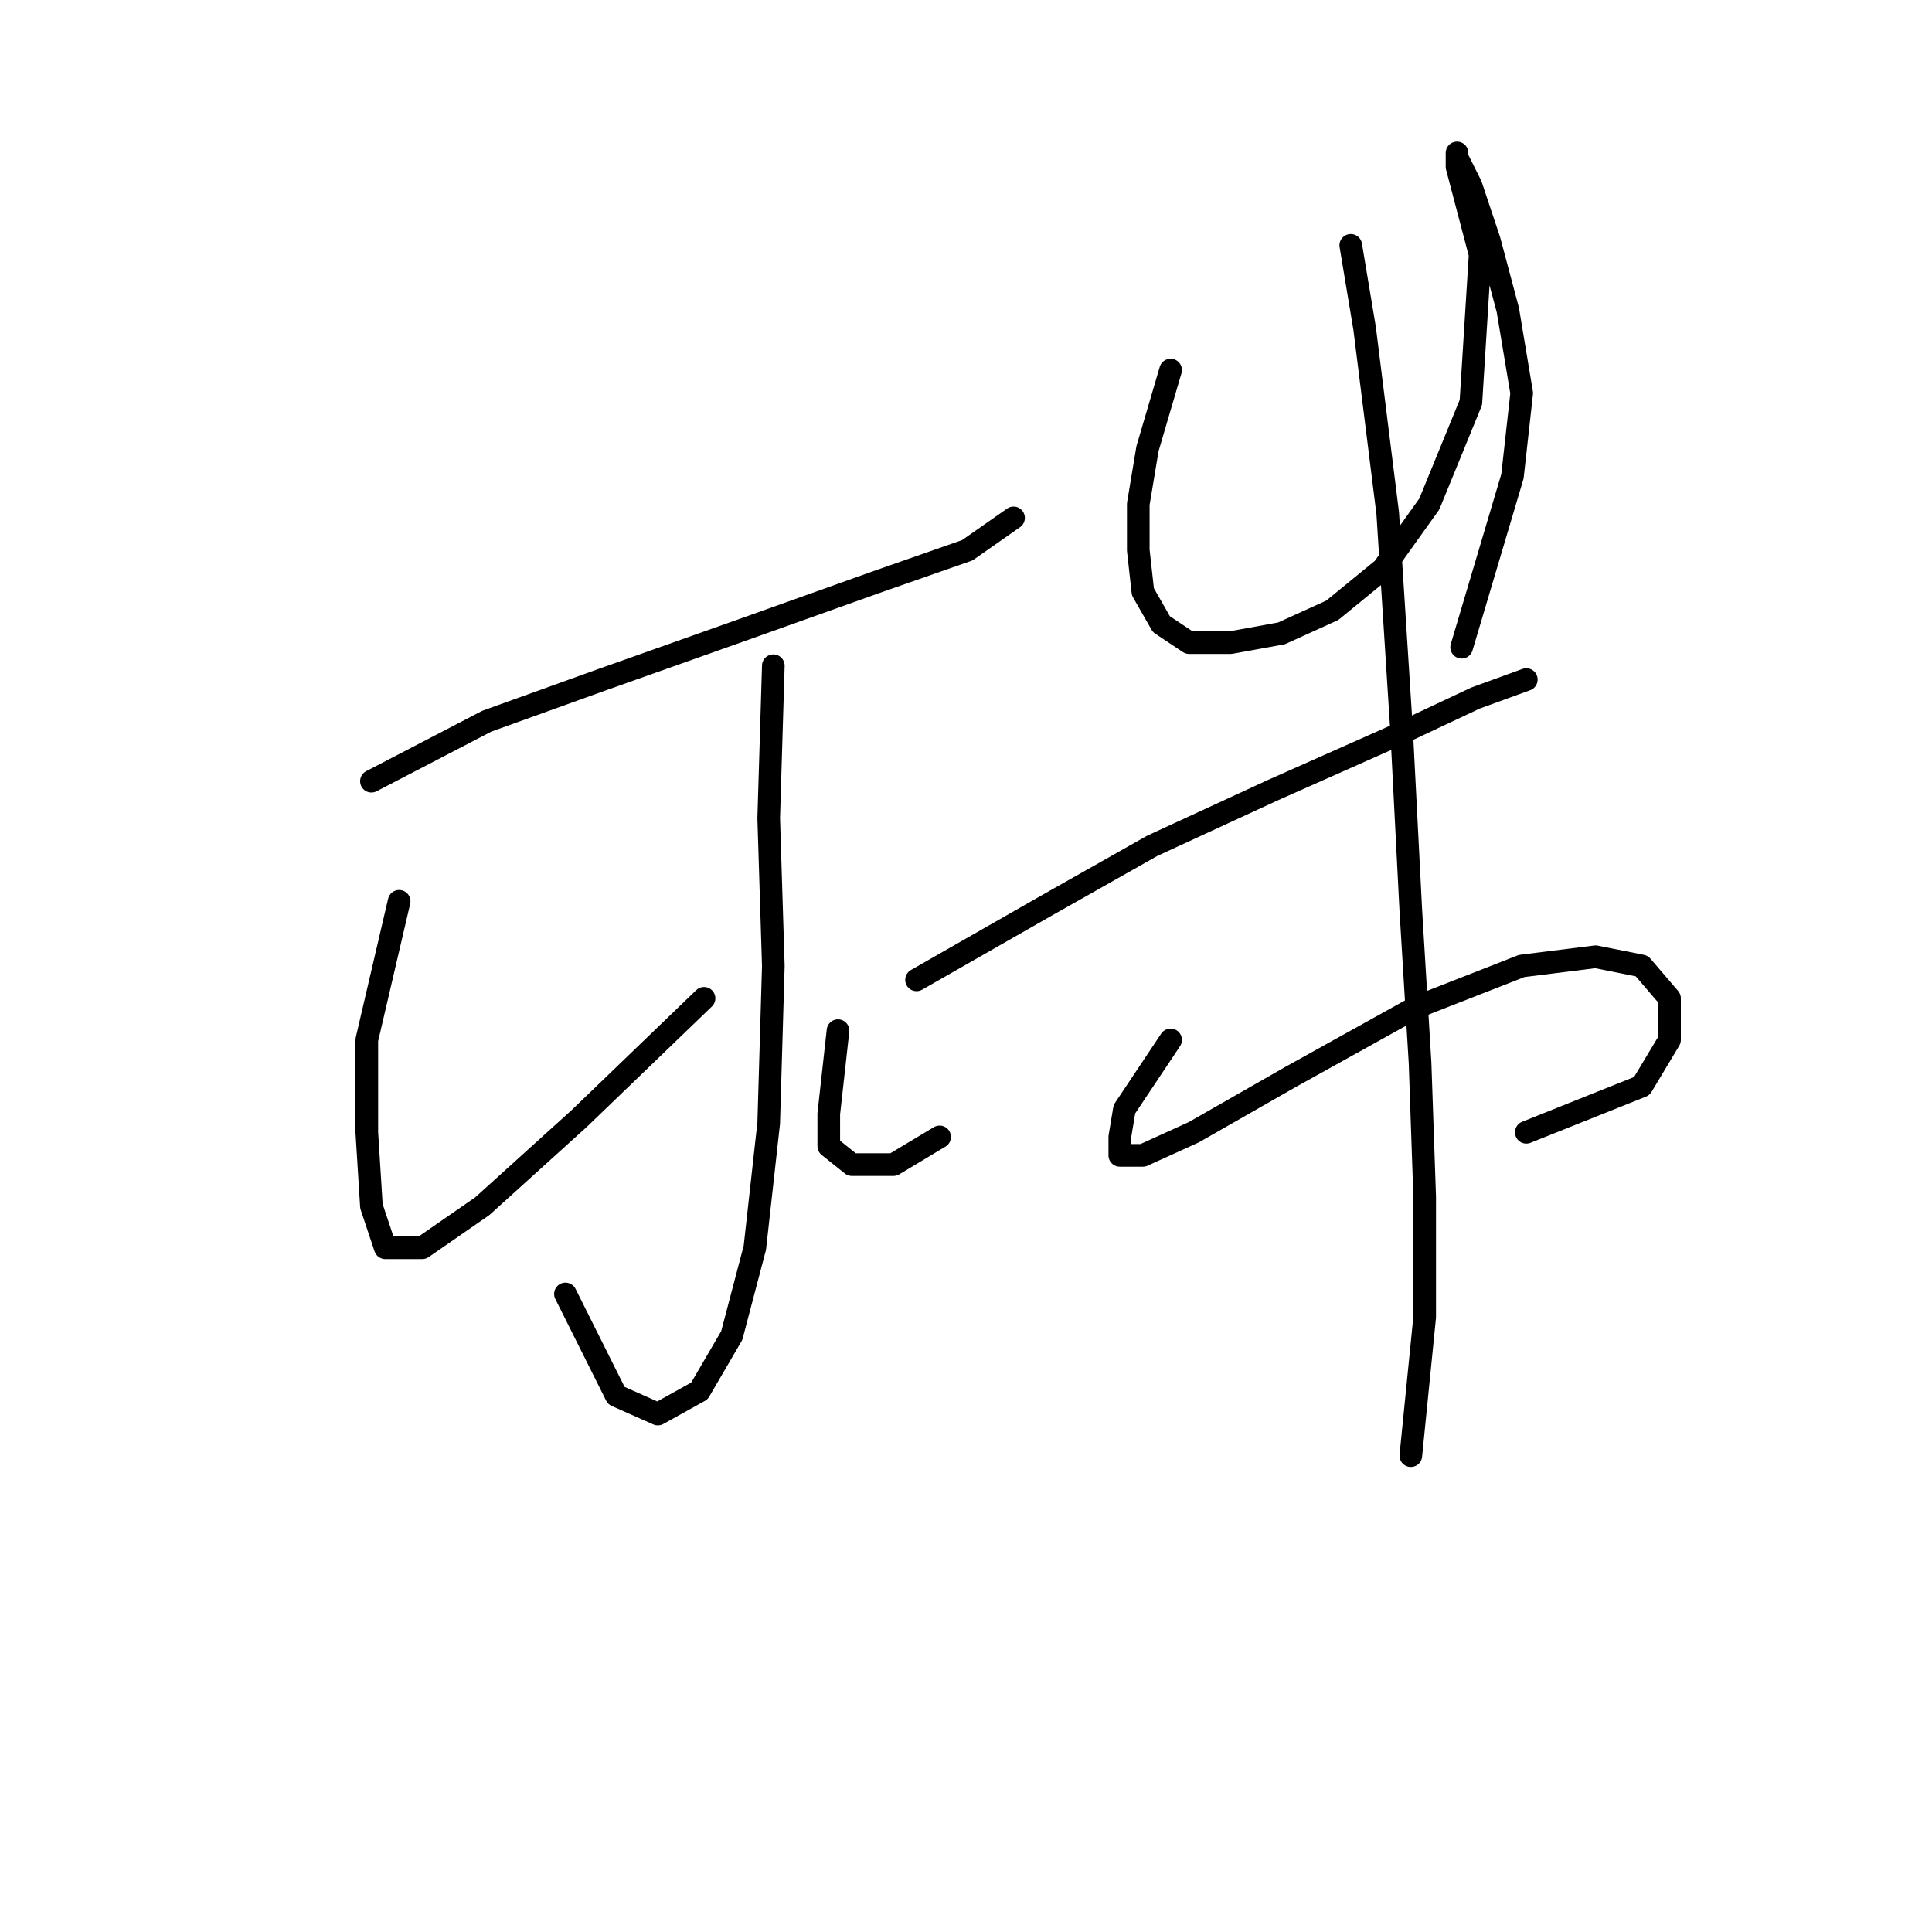 <?xml version="1.0" standalone="no"?>
    <svg width="256" height="256" xmlns="http://www.w3.org/2000/svg" version="1.1">
    <polyline stroke="black" stroke-width="3" stroke-linecap="round" fill="transparent" stroke-linejoin="round" points="49.216 103.513 64.519 95.555 79.822 90.046 98.798 83.313 115.937 77.192 128.179 72.907 134.3 68.622 134.3 68.622 " />
        <polyline stroke="black" stroke-width="3" stroke-linecap="round" fill="transparent" stroke-linejoin="round" points="102.47 88.21 101.858 108.41 102.47 127.997 101.858 148.809 100.022 165.336 96.961 176.966 92.677 184.312 87.168 187.372 81.659 184.924 74.925 171.457 74.925 171.457 " />
        <polyline stroke="black" stroke-width="3" stroke-linecap="round" fill="transparent" stroke-linejoin="round" points="52.889 119.428 48.604 137.791 48.604 150.033 49.216 159.827 51.053 165.336 55.95 165.336 63.907 159.827 76.762 148.197 93.289 132.282 93.289 132.282 " />
        <polyline stroke="black" stroke-width="3" stroke-linecap="round" fill="transparent" stroke-linejoin="round" points="111.04 136.567 109.816 147.585 109.816 151.87 112.876 154.318 118.385 154.318 124.506 150.646 124.506 150.646 " />
        <polyline stroke="black" stroke-width="3" stroke-linecap="round" fill="transparent" stroke-linejoin="round" points="155.112 49.035 152.052 59.441 150.827 66.786 150.827 72.907 151.439 78.416 153.888 82.701 157.561 85.149 163.07 85.149 169.803 83.925 176.536 80.865 183.269 75.356 189.39 66.786 194.899 53.32 196.124 33.732 193.063 22.102 193.063 20.265 193.063 20.878 194.899 24.55 197.348 31.896 199.796 41.077 201.633 52.095 200.408 63.113 193.675 85.762 193.675 85.762 " />
        <polyline stroke="black" stroke-width="3" stroke-linecap="round" fill="transparent" stroke-linejoin="round" points="121.446 129.834 138.585 120.04 152.664 112.082 168.579 104.737 185.106 97.392 195.512 92.495 202.245 90.046 202.245 90.046 " />
        <polyline stroke="black" stroke-width="3" stroke-linecap="round" fill="transparent" stroke-linejoin="round" points="155.112 137.791 148.991 146.973 148.379 150.646 148.379 153.094 151.439 153.094 158.173 150.033 171.027 142.688 187.554 133.506 201.633 127.997 211.427 126.773 217.548 127.997 221.22 132.282 221.22 137.791 217.548 143.912 202.245 150.033 202.245 150.033 " />
        <polyline stroke="black" stroke-width="3" stroke-linecap="round" fill="transparent" stroke-linejoin="round" points="178.984 32.508 180.821 43.526 183.881 68.01 185.718 96.78 186.942 120.652 188.166 140.852 188.778 158.603 188.778 174.518 186.942 192.881 186.942 192.881 " />
        </svg>